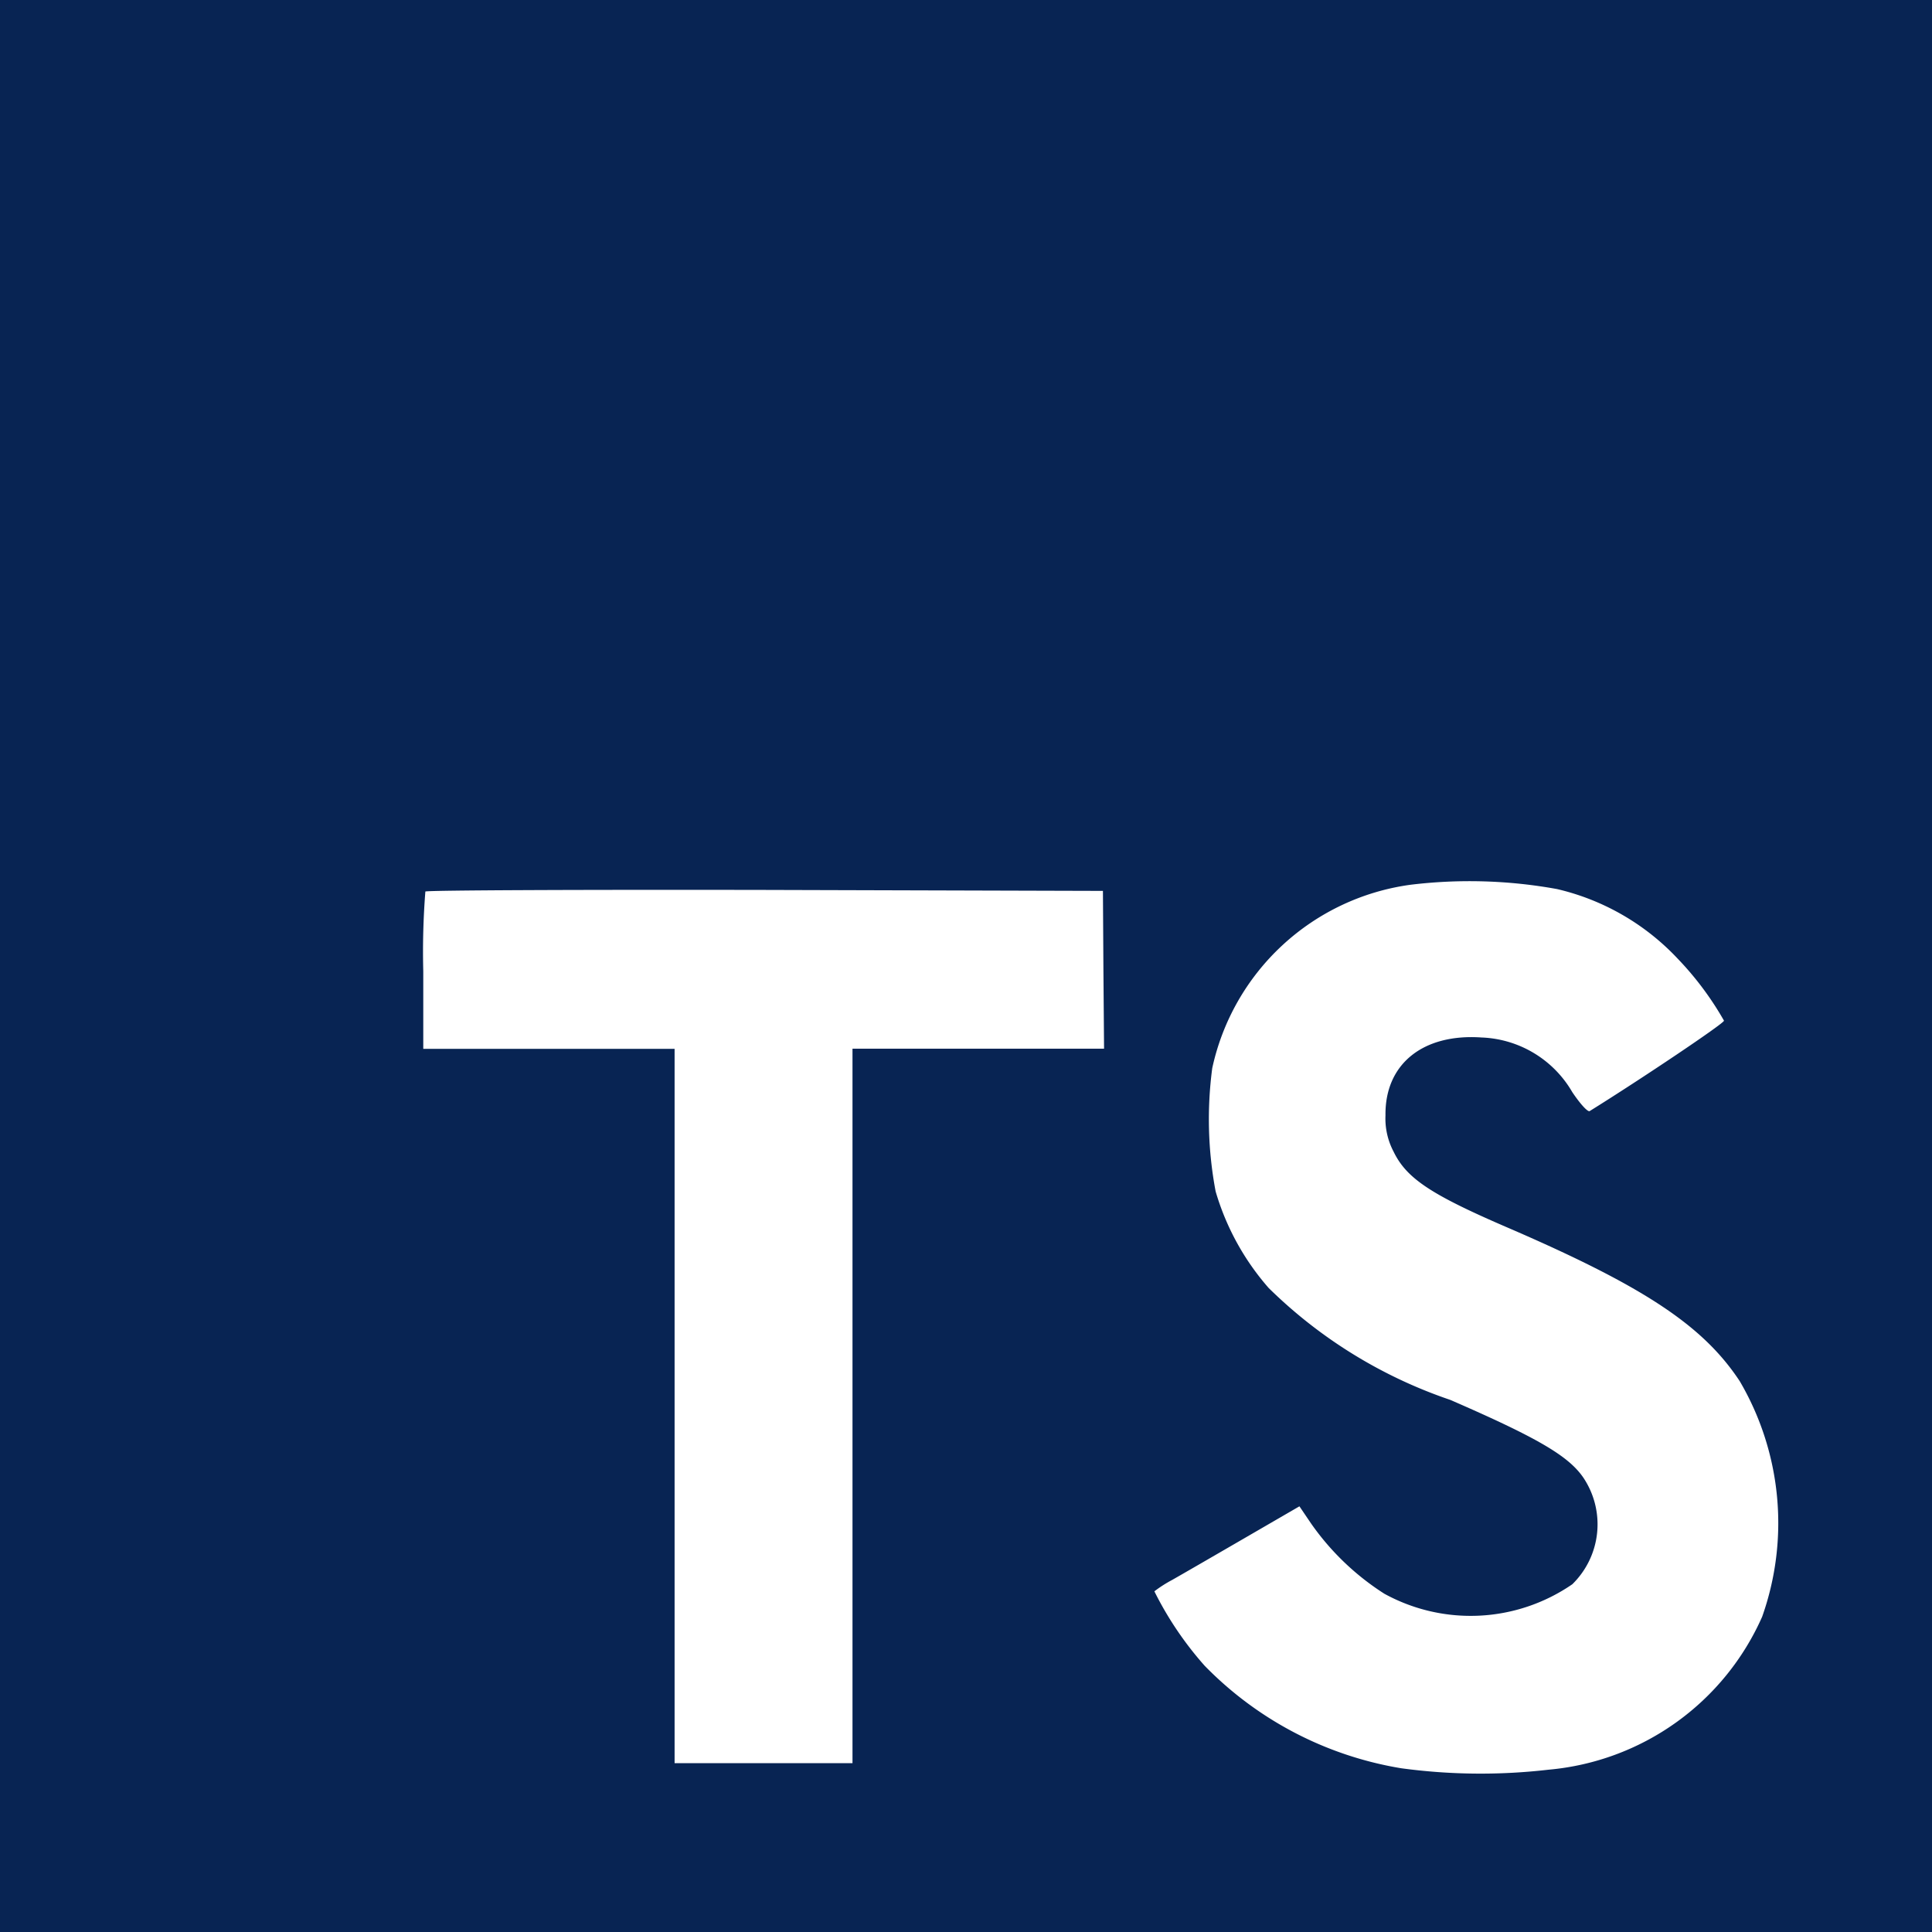 <svg xmlns="http://www.w3.org/2000/svg" width="24" height="24" viewBox="0 0 24 24">
  <path id="Icon_simple-typescript" data-name="Icon simple-typescript" d="M0,12V24H24V0H0Zm19.341-.956a2.984,2.984,0,0,1,1.5.865,3.88,3.88,0,0,1,.575.77c.008.03-1.036.73-1.668,1.123-.023.015-.115-.084-.217-.236a1.361,1.361,0,0,0-1.128-.678c-.728-.05-1.2.331-1.192.967a.88.88,0,0,0,.1.45c.16.331.458.53,1.39.933,1.719.74,2.454,1.227,2.911,1.92a3.484,3.484,0,0,1,.278,2.926,3.213,3.213,0,0,1-2.655,1.9,7.323,7.323,0,0,1-1.828-.018,4.413,4.413,0,0,1-2.442-1.273,4.227,4.227,0,0,1-.625-.925,1.581,1.581,0,0,1,.22-.141c.108-.061.511-.294.892-.515l.69-.4.145.214a3.224,3.224,0,0,0,.91.872,2.227,2.227,0,0,0,2.335-.118,1.041,1.041,0,0,0,.133-1.33c-.186-.266-.567-.49-1.649-.96A5.936,5.936,0,0,1,15.76,16a3.165,3.165,0,0,1-.659-1.2,4.827,4.827,0,0,1-.042-1.531,2.924,2.924,0,0,1,2.461-2.278,6.074,6.074,0,0,1,1.821.053Zm-5.634,1,.008.983H10.59v8.876H8.38V13.029H5.258v-.964a9.591,9.591,0,0,1,.026-.99c.012-.016,1.913-.024,4.217-.02l4.2.012Z" fill="#082453"/>
</svg>
